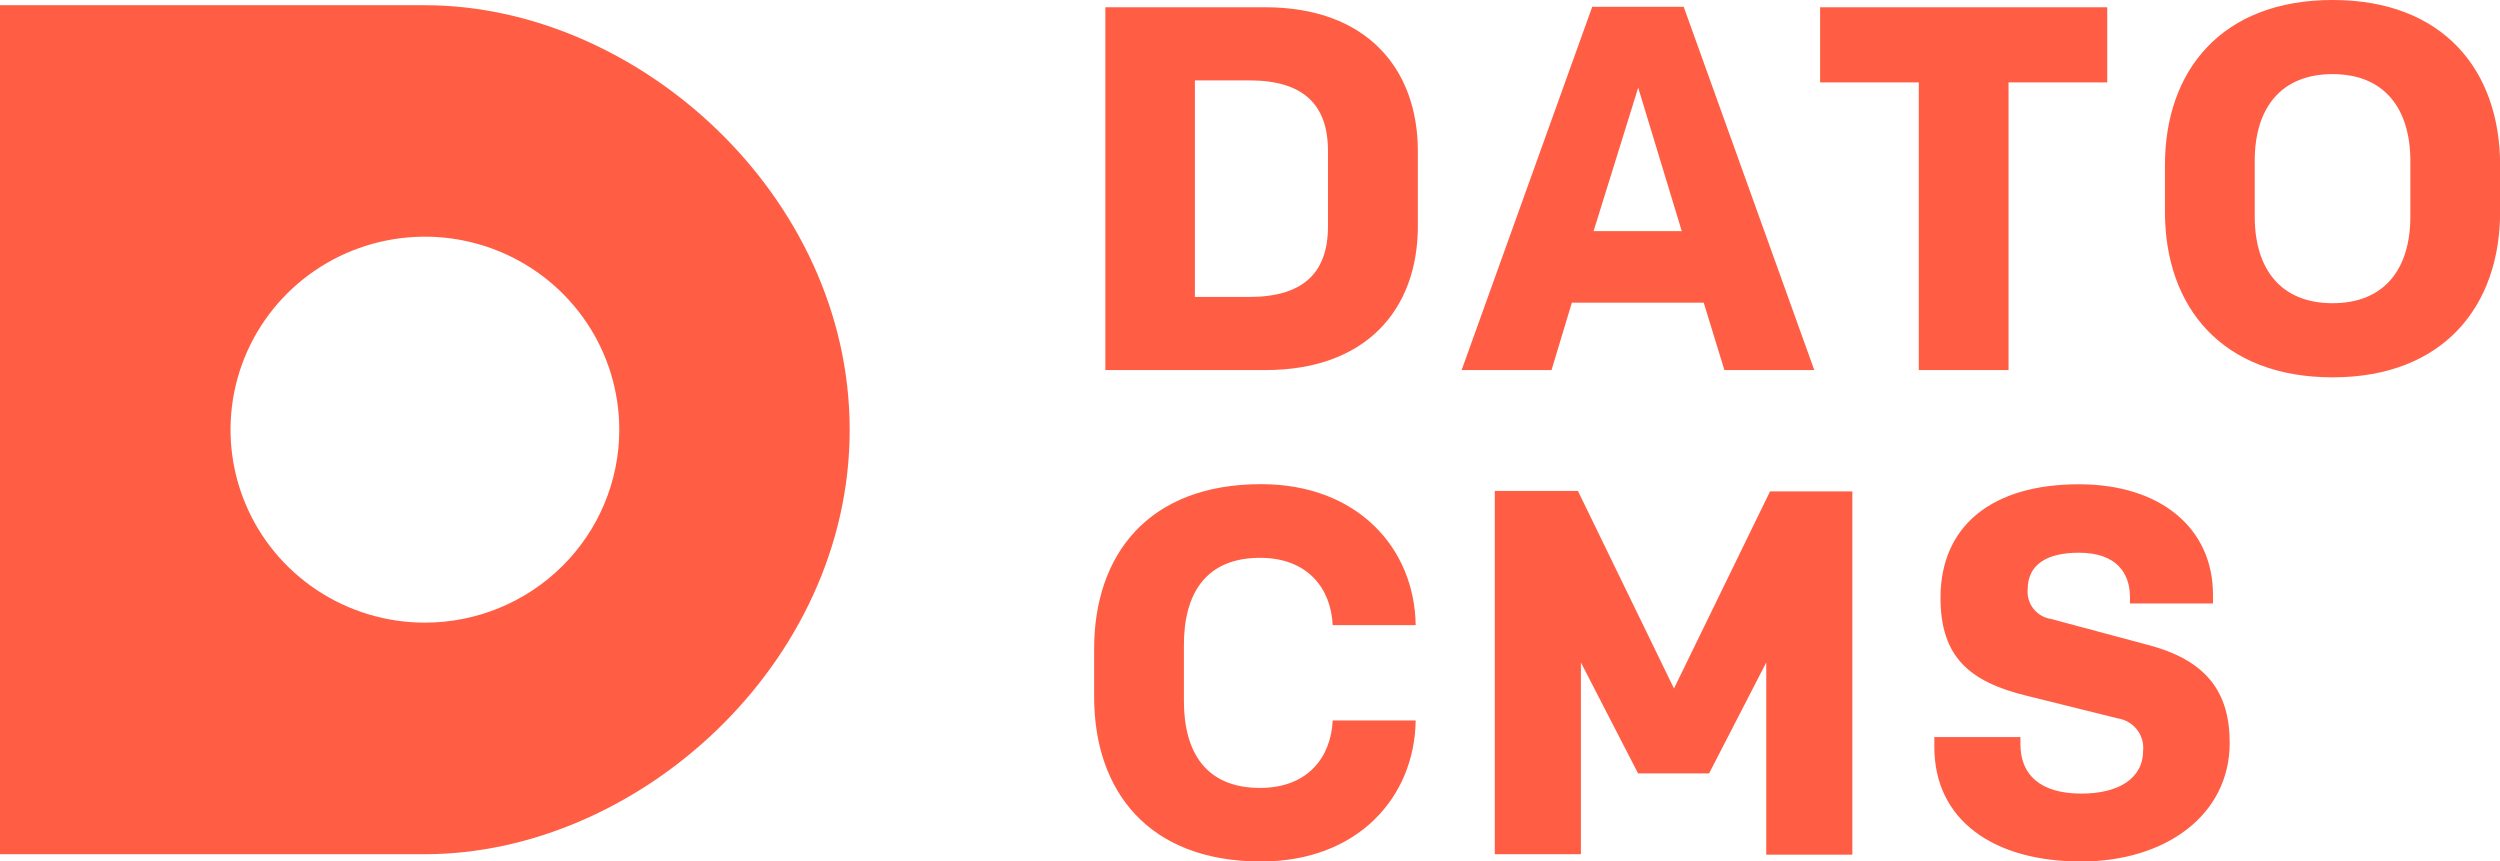 <svg width="148" height="51" viewBox="0 0 148 51" fill="none" xmlns="http://www.w3.org/2000/svg">
<g clip-path="url(#clip0_889_188)">
<path d="M25.154 0.309H0V50.569H25.154C37.731 50.569 50.301 39.32 50.301 25.442C50.301 11.565 37.731 0.309 25.154 0.309ZM25.154 36.86C22.878 36.86 20.653 36.19 18.761 34.935C16.868 33.679 15.393 31.895 14.523 29.808C13.652 27.72 13.424 25.423 13.868 23.207C14.312 20.991 15.408 18.955 17.017 17.357C18.626 15.76 20.677 14.671 22.909 14.231C25.141 13.79 27.455 14.016 29.558 14.881C31.66 15.745 33.458 17.21 34.722 19.088C35.987 20.967 36.661 23.176 36.661 25.436C36.661 28.466 35.449 31.371 33.291 33.514C31.133 35.656 28.206 36.86 25.154 36.86Z" fill="#FF5D44"/>
<path d="M74.907 0.43C80.87 0.43 83.937 4.032 83.937 8.958V13.38C83.937 18.319 80.877 21.908 74.914 21.908H65.437V0.43H74.907ZM78.616 8.931C78.616 6.196 77.161 4.758 73.952 4.758H70.737V17.58H73.952C77.161 17.58 78.616 16.135 78.616 13.407V8.931ZM100.86 17.916H93.055L91.85 21.908H86.529L94.26 0.403H99.675L107.405 21.908H102.085L100.86 17.916ZM94.341 13.682H99.56L96.981 5.188L94.341 13.682ZM124.748 0.43V4.879H118.906V21.908H113.592V4.879H107.751V0.43H124.748ZM138.09 22.338C131.537 22.338 128.166 18.165 128.166 12.547V9.785C128.159 4.173 131.53 0 138.09 0C144.649 0 148.007 4.173 148.007 9.785V12.547C148 18.145 144.629 22.338 138.09 22.338ZM138.09 4.388C134.996 4.388 133.48 6.445 133.48 9.509V12.822C133.48 15.893 134.996 17.95 138.09 17.95C141.183 17.95 142.693 15.893 142.693 12.822V9.509C142.686 6.445 141.17 4.388 138.09 4.388ZM74.595 46.645C77.439 46.645 78.799 44.804 78.894 42.653H83.808C83.747 47.196 80.376 51 74.656 51C67.982 51 64.773 46.827 64.773 41.242V38.42C64.773 32.835 67.982 28.662 74.656 28.662C80.376 28.662 83.747 32.465 83.808 37.008H78.894C78.799 34.865 77.439 33.023 74.595 33.023C71.387 33.023 70.087 35.14 70.087 38.178V41.491C70.087 44.528 71.387 46.645 74.595 46.645ZM104.786 29.092H109.659V50.597H104.562V39.219L101.178 45.785H96.974L93.59 39.219V50.57H88.492V29.065H93.414L99.1 40.758L104.786 29.092ZM123.198 51C118.006 51 114.513 48.547 114.513 44.219V43.635H119.61V44.065C119.61 45.872 120.788 46.981 123.225 46.981C125.418 46.981 126.873 46.087 126.873 44.434C126.915 43.99 126.785 43.546 126.51 43.193C126.235 42.84 125.835 42.604 125.391 42.532L119.976 41.188C116.591 40.362 114.878 38.89 114.878 35.389C114.878 31.122 117.938 28.669 123.069 28.669C127.916 28.669 131.009 31.276 131.009 35.207V35.725H126.095V35.362C126.095 33.917 125.289 32.721 123.069 32.721C121.214 32.721 120.037 33.393 120.037 34.898C120.003 35.311 120.128 35.721 120.387 36.045C120.646 36.369 121.019 36.584 121.431 36.645L127.178 38.184C130.644 39.098 131.998 40.993 131.998 43.971C131.998 48.272 128.18 51 123.198 51Z" fill="#FF5D44"/>
</g>
<defs>
<clipPath id="clip0_889_188">
<rect width="148" height="51" fill="white"/>
</clipPath>
</defs>
</svg>
